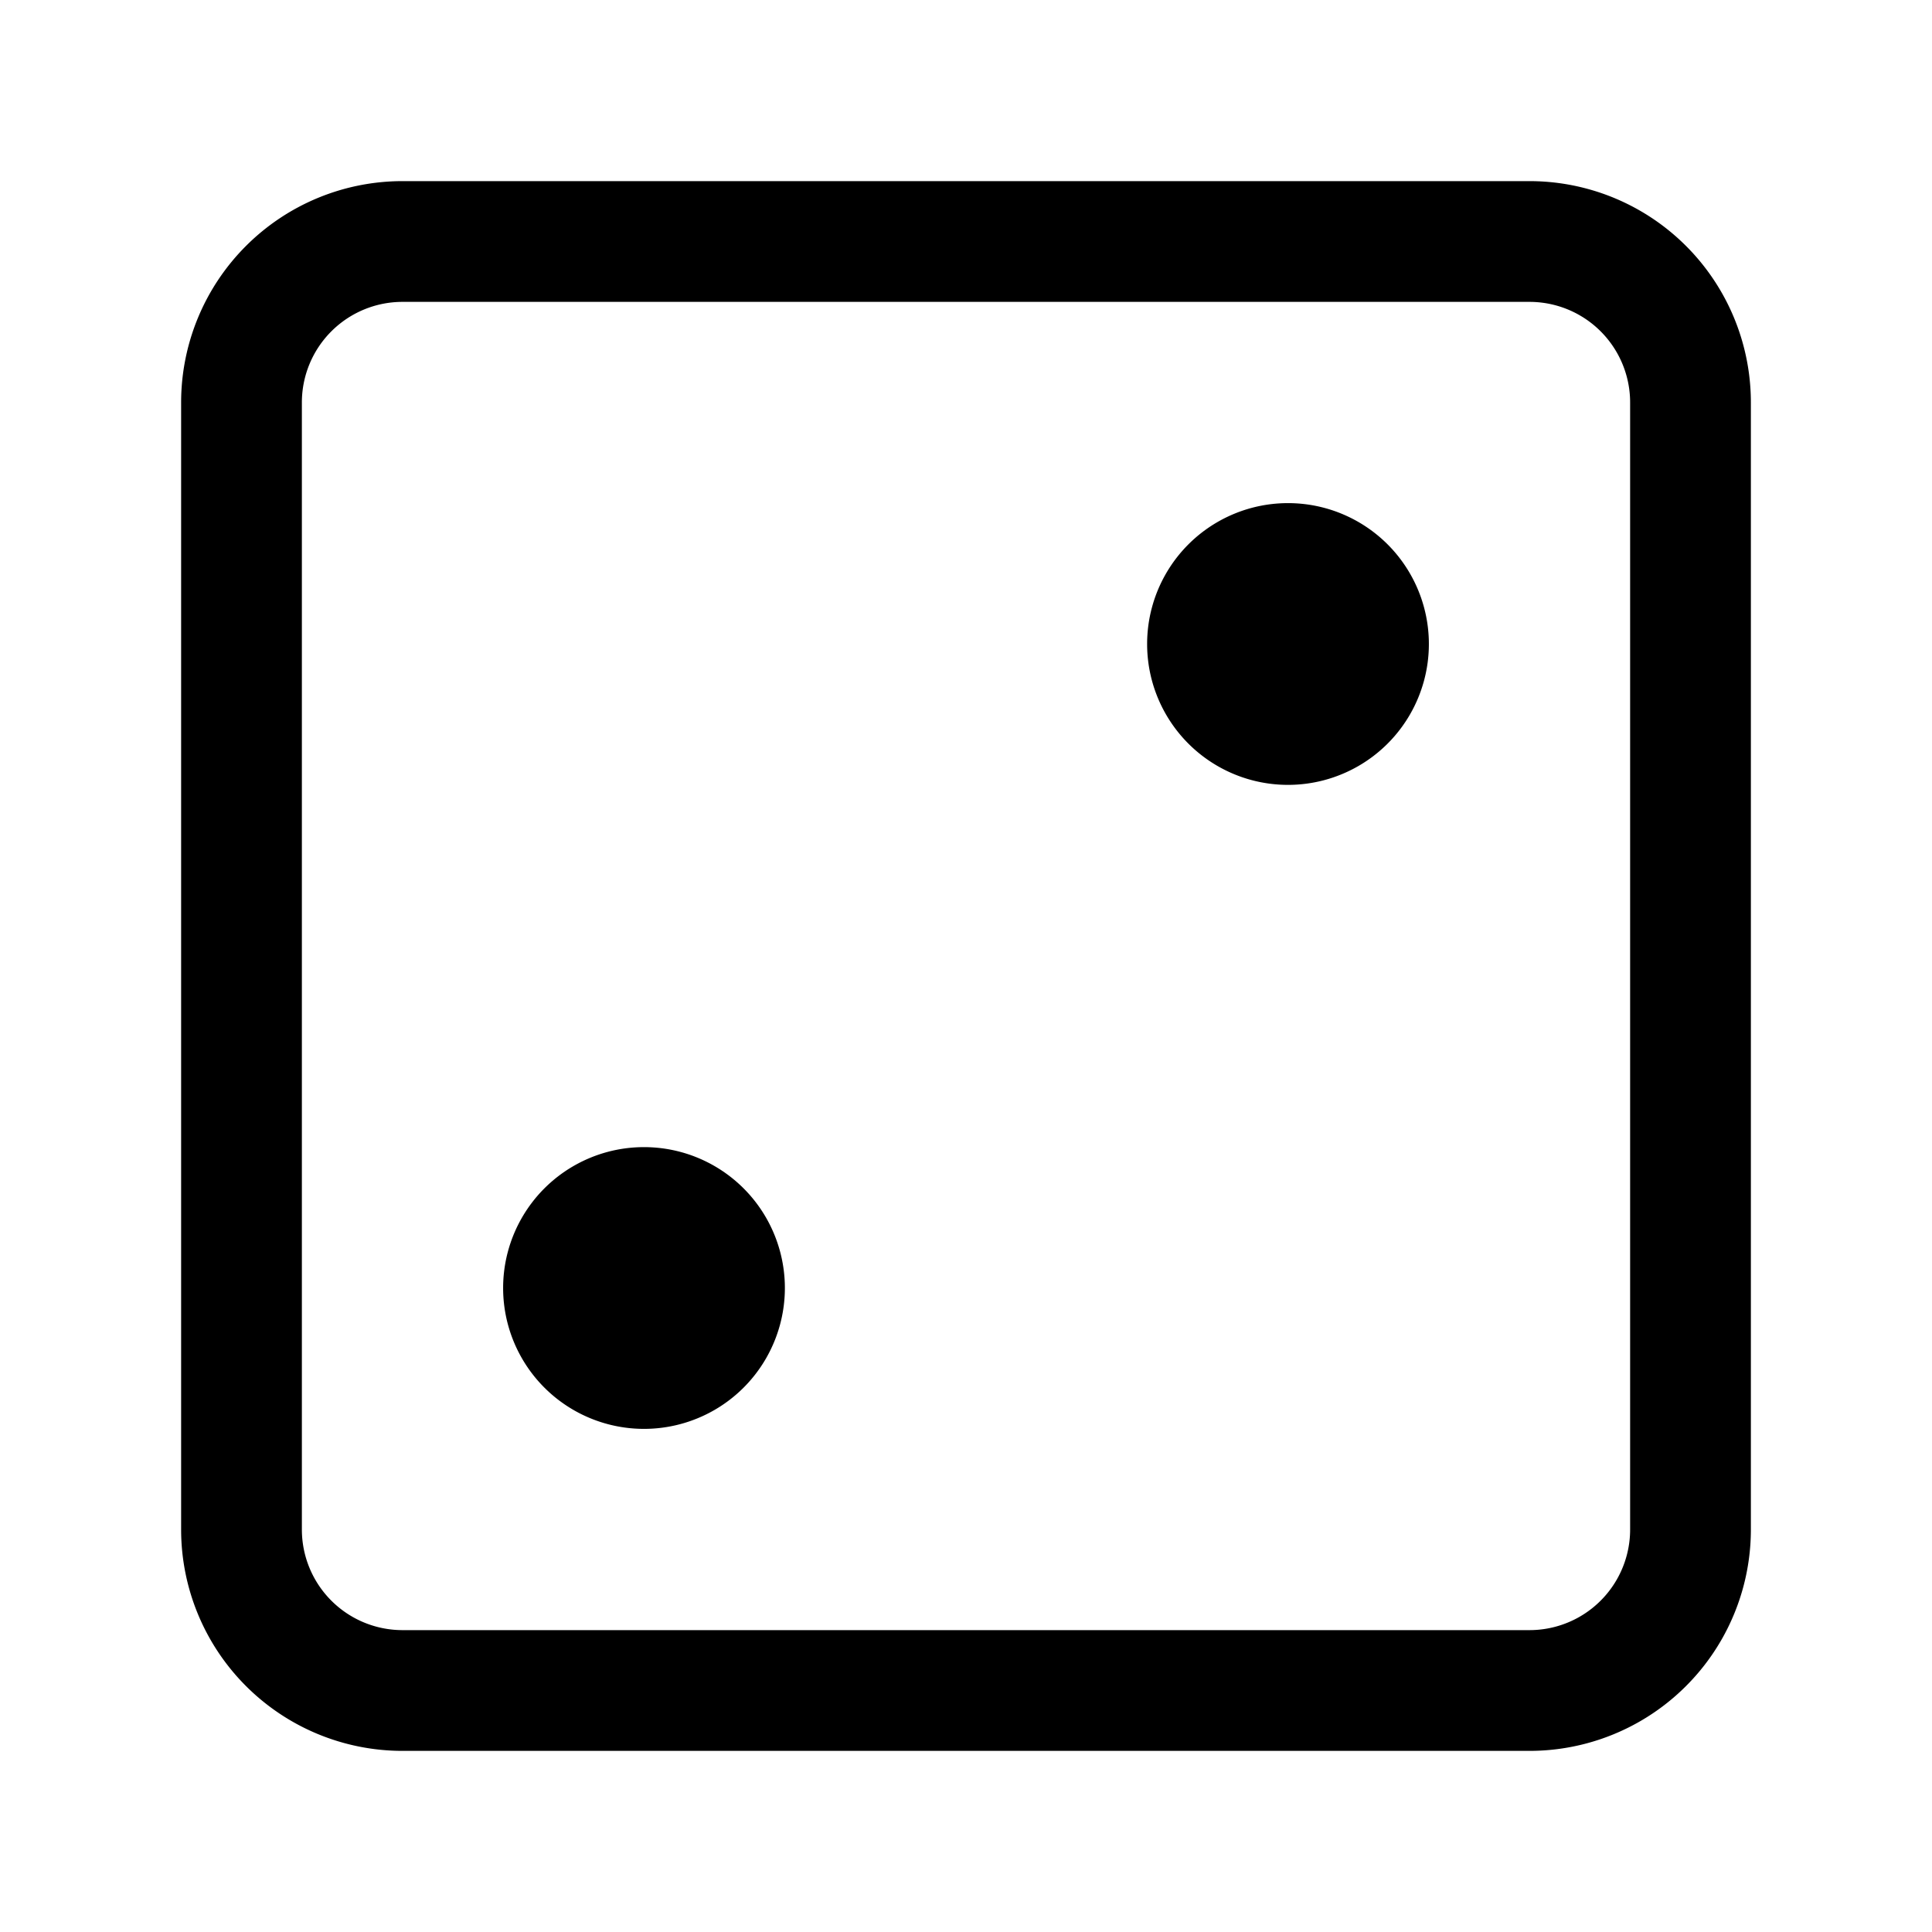 <svg xmlns="http://www.w3.org/2000/svg" width="24" height="24" fill="none" viewBox="0 0 24 24">
  <path fill="#000" d="M17 8a1 1 0 1 1-2 0 1 1 0 0 1 2 0Zm-8 8a1 1 0 1 1-2 0 1 1 0 0 1 2 0Z"/>
  <path stroke="#000" stroke-width="1.5" d="M3 5a2 2 0 0 1 2-2h14a2 2 0 0 1 2 2v14a2 2 0 0 1-2 2H5a2 2 0 0 1-2-2V5Z"/>
  <path stroke="#000" stroke-width="1.5" d="M17 8a1 1 0 1 1-2 0 1 1 0 0 1 2 0Zm-8 8a1 1 0 1 1-2 0 1 1 0 0 1 2 0Z"/>
</svg>
